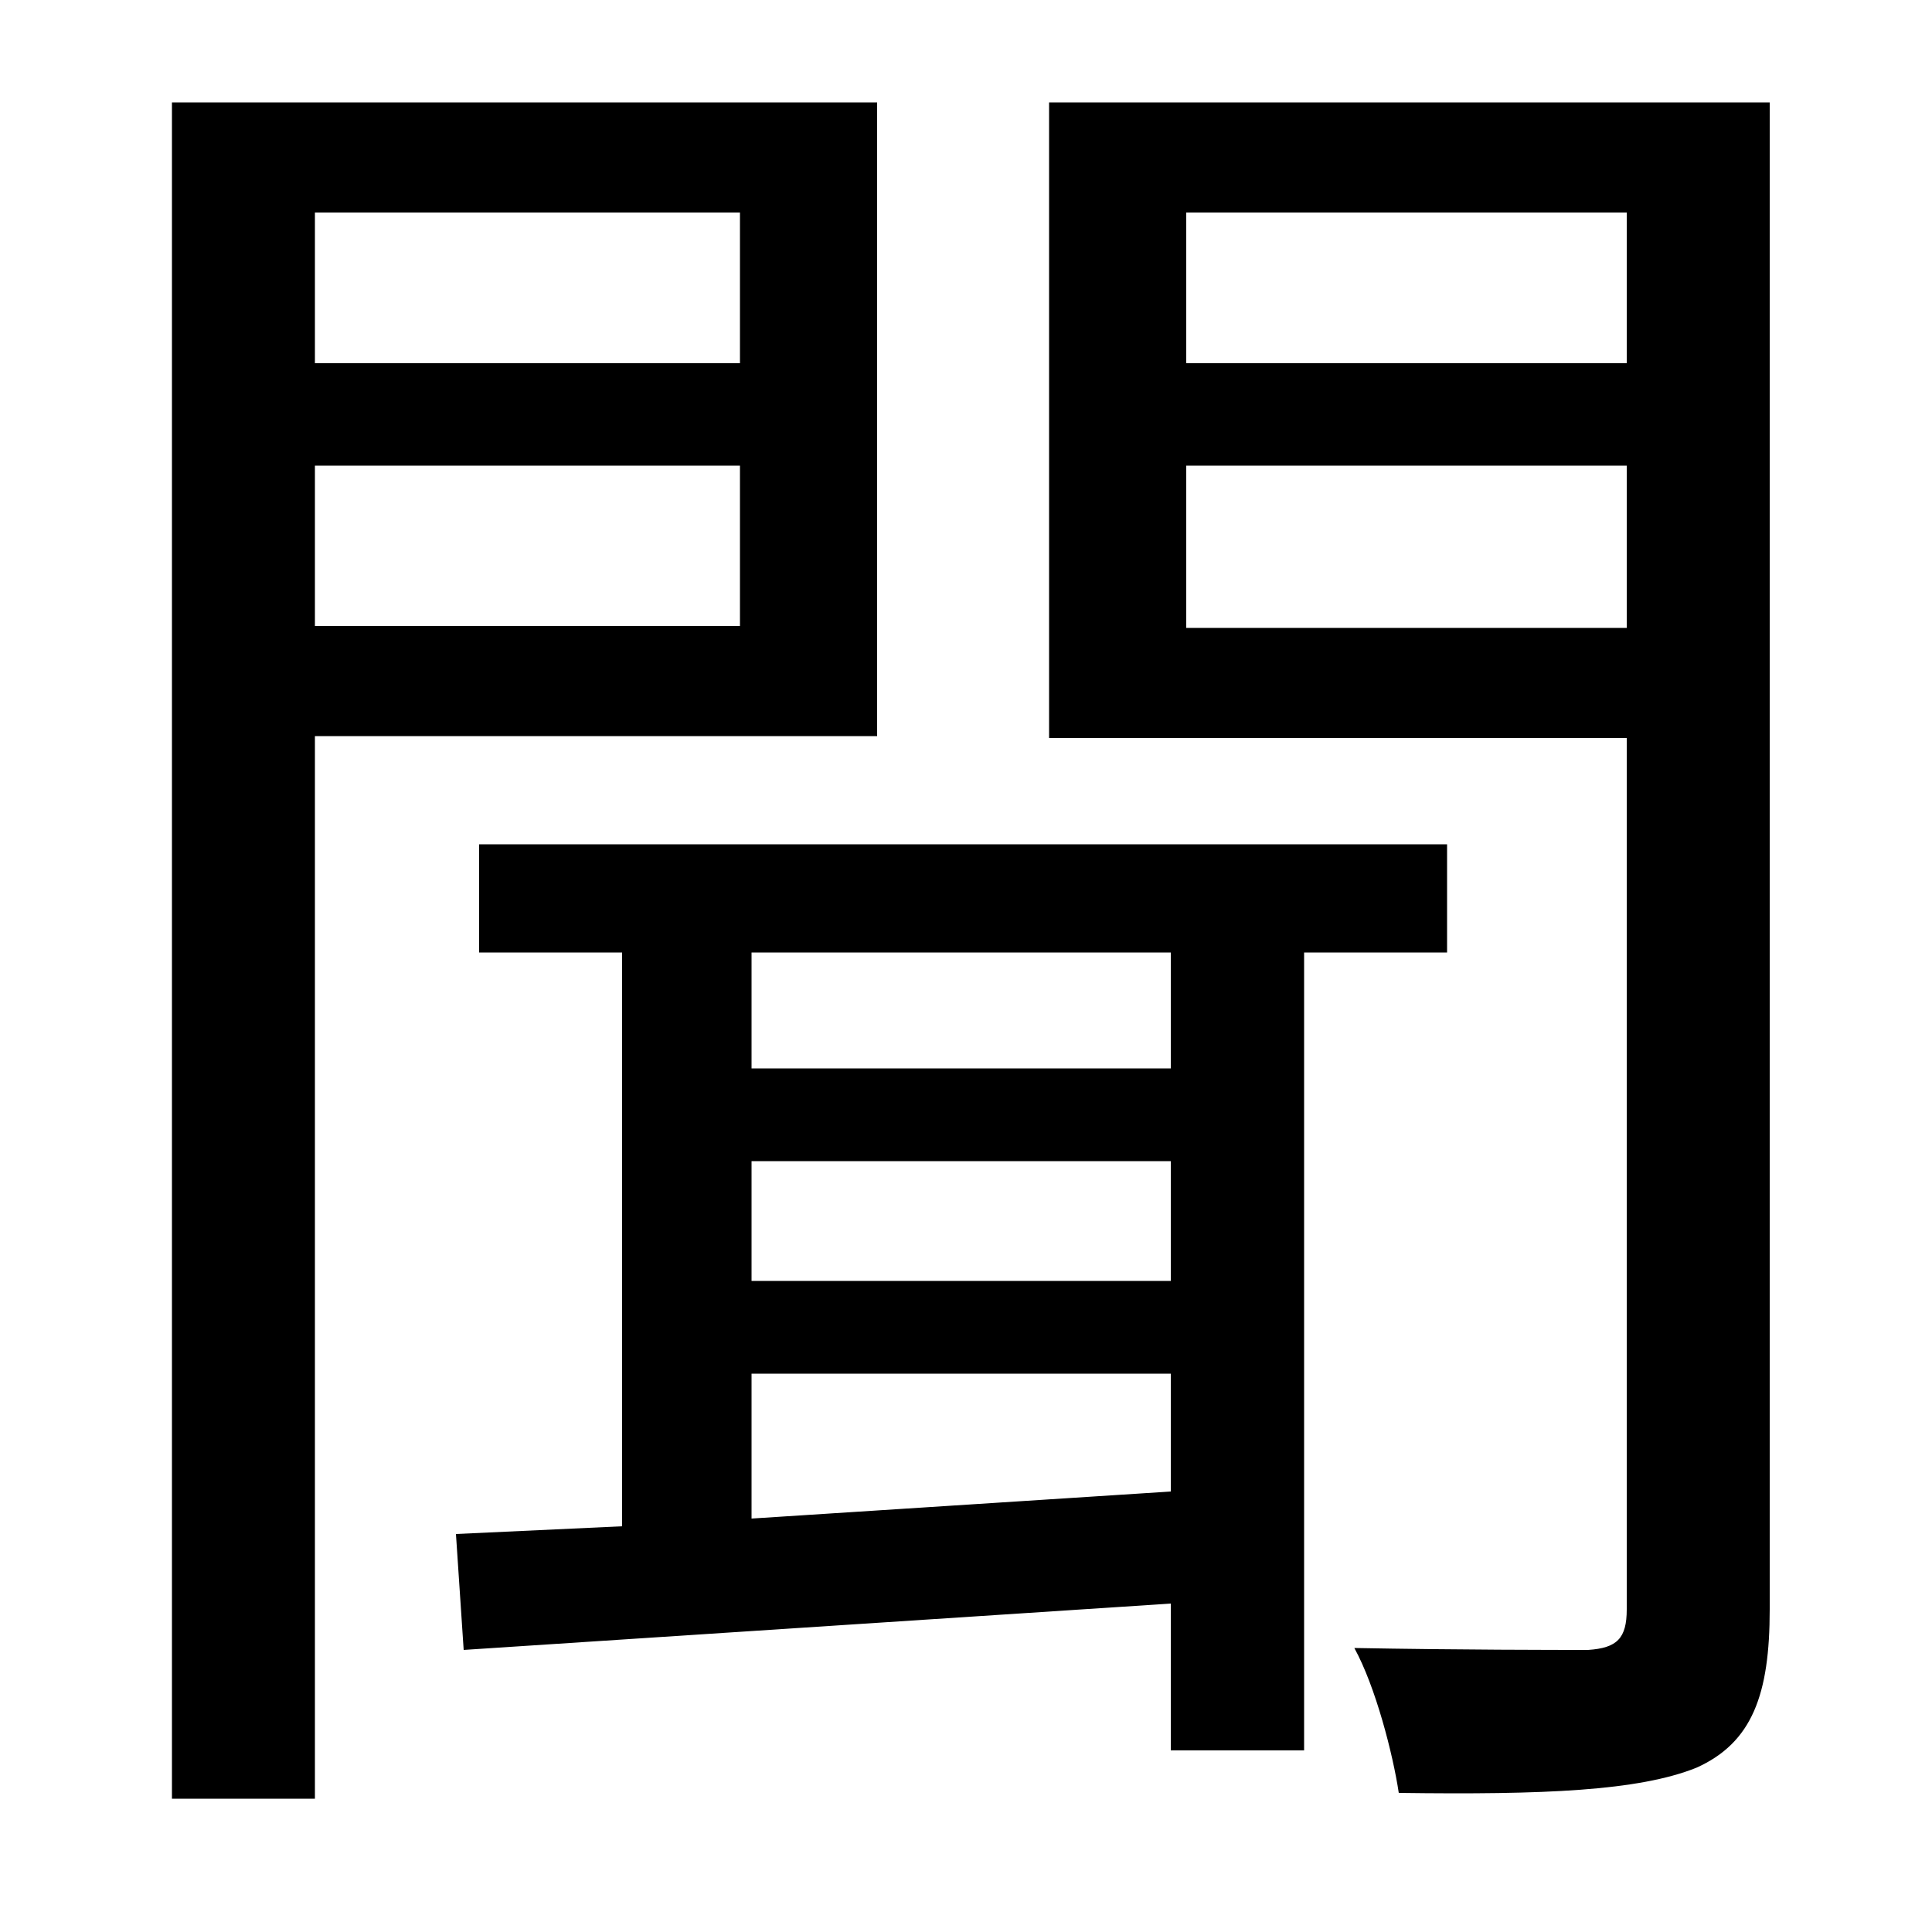 <svg xmlns="http://www.w3.org/2000/svg"
    viewBox="0 0 1000 1000">
  <!--
© 2014-2021 Adobe (http://www.adobe.com/).
Noto is a trademark of Google Inc.
This Font Software is licensed under the SIL Open Font License, Version 1.1. This Font Software is distributed on an "AS IS" BASIS, WITHOUT WARRANTIES OR CONDITIONS OF ANY KIND, either express or implied. See the SIL Open Font License for the specific language, permissions and limitations governing your use of this Font Software.
http://scripts.sil.org/OFL
  -->
<path d="M606 493L606 553 389 553 389 493ZM236 794L240 854 606 830 606 906 675 906 675 493 749 493 749 437 248 437 248 493 322 493 322 790ZM606 601L606 663 389 663 389 601ZM606 711L606 772 389 786 389 711ZM383 241L383 324 163 324 163 241ZM383 188L163 188 163 110 383 110ZM842 241L842 325 614 325 614 241ZM842 188L614 188 614 110 842 110ZM878 53L543 53 543 382 842 382 842 833C842 848 837 853 822 854 806 854 755 854 701 853 712 873 721 908 724 928 799 929 848 927 878 915 907 902 916 877 916 833L916 53ZM89 53L89 931 163 931 163 381 454 381 454 53Z"/>
</svg>